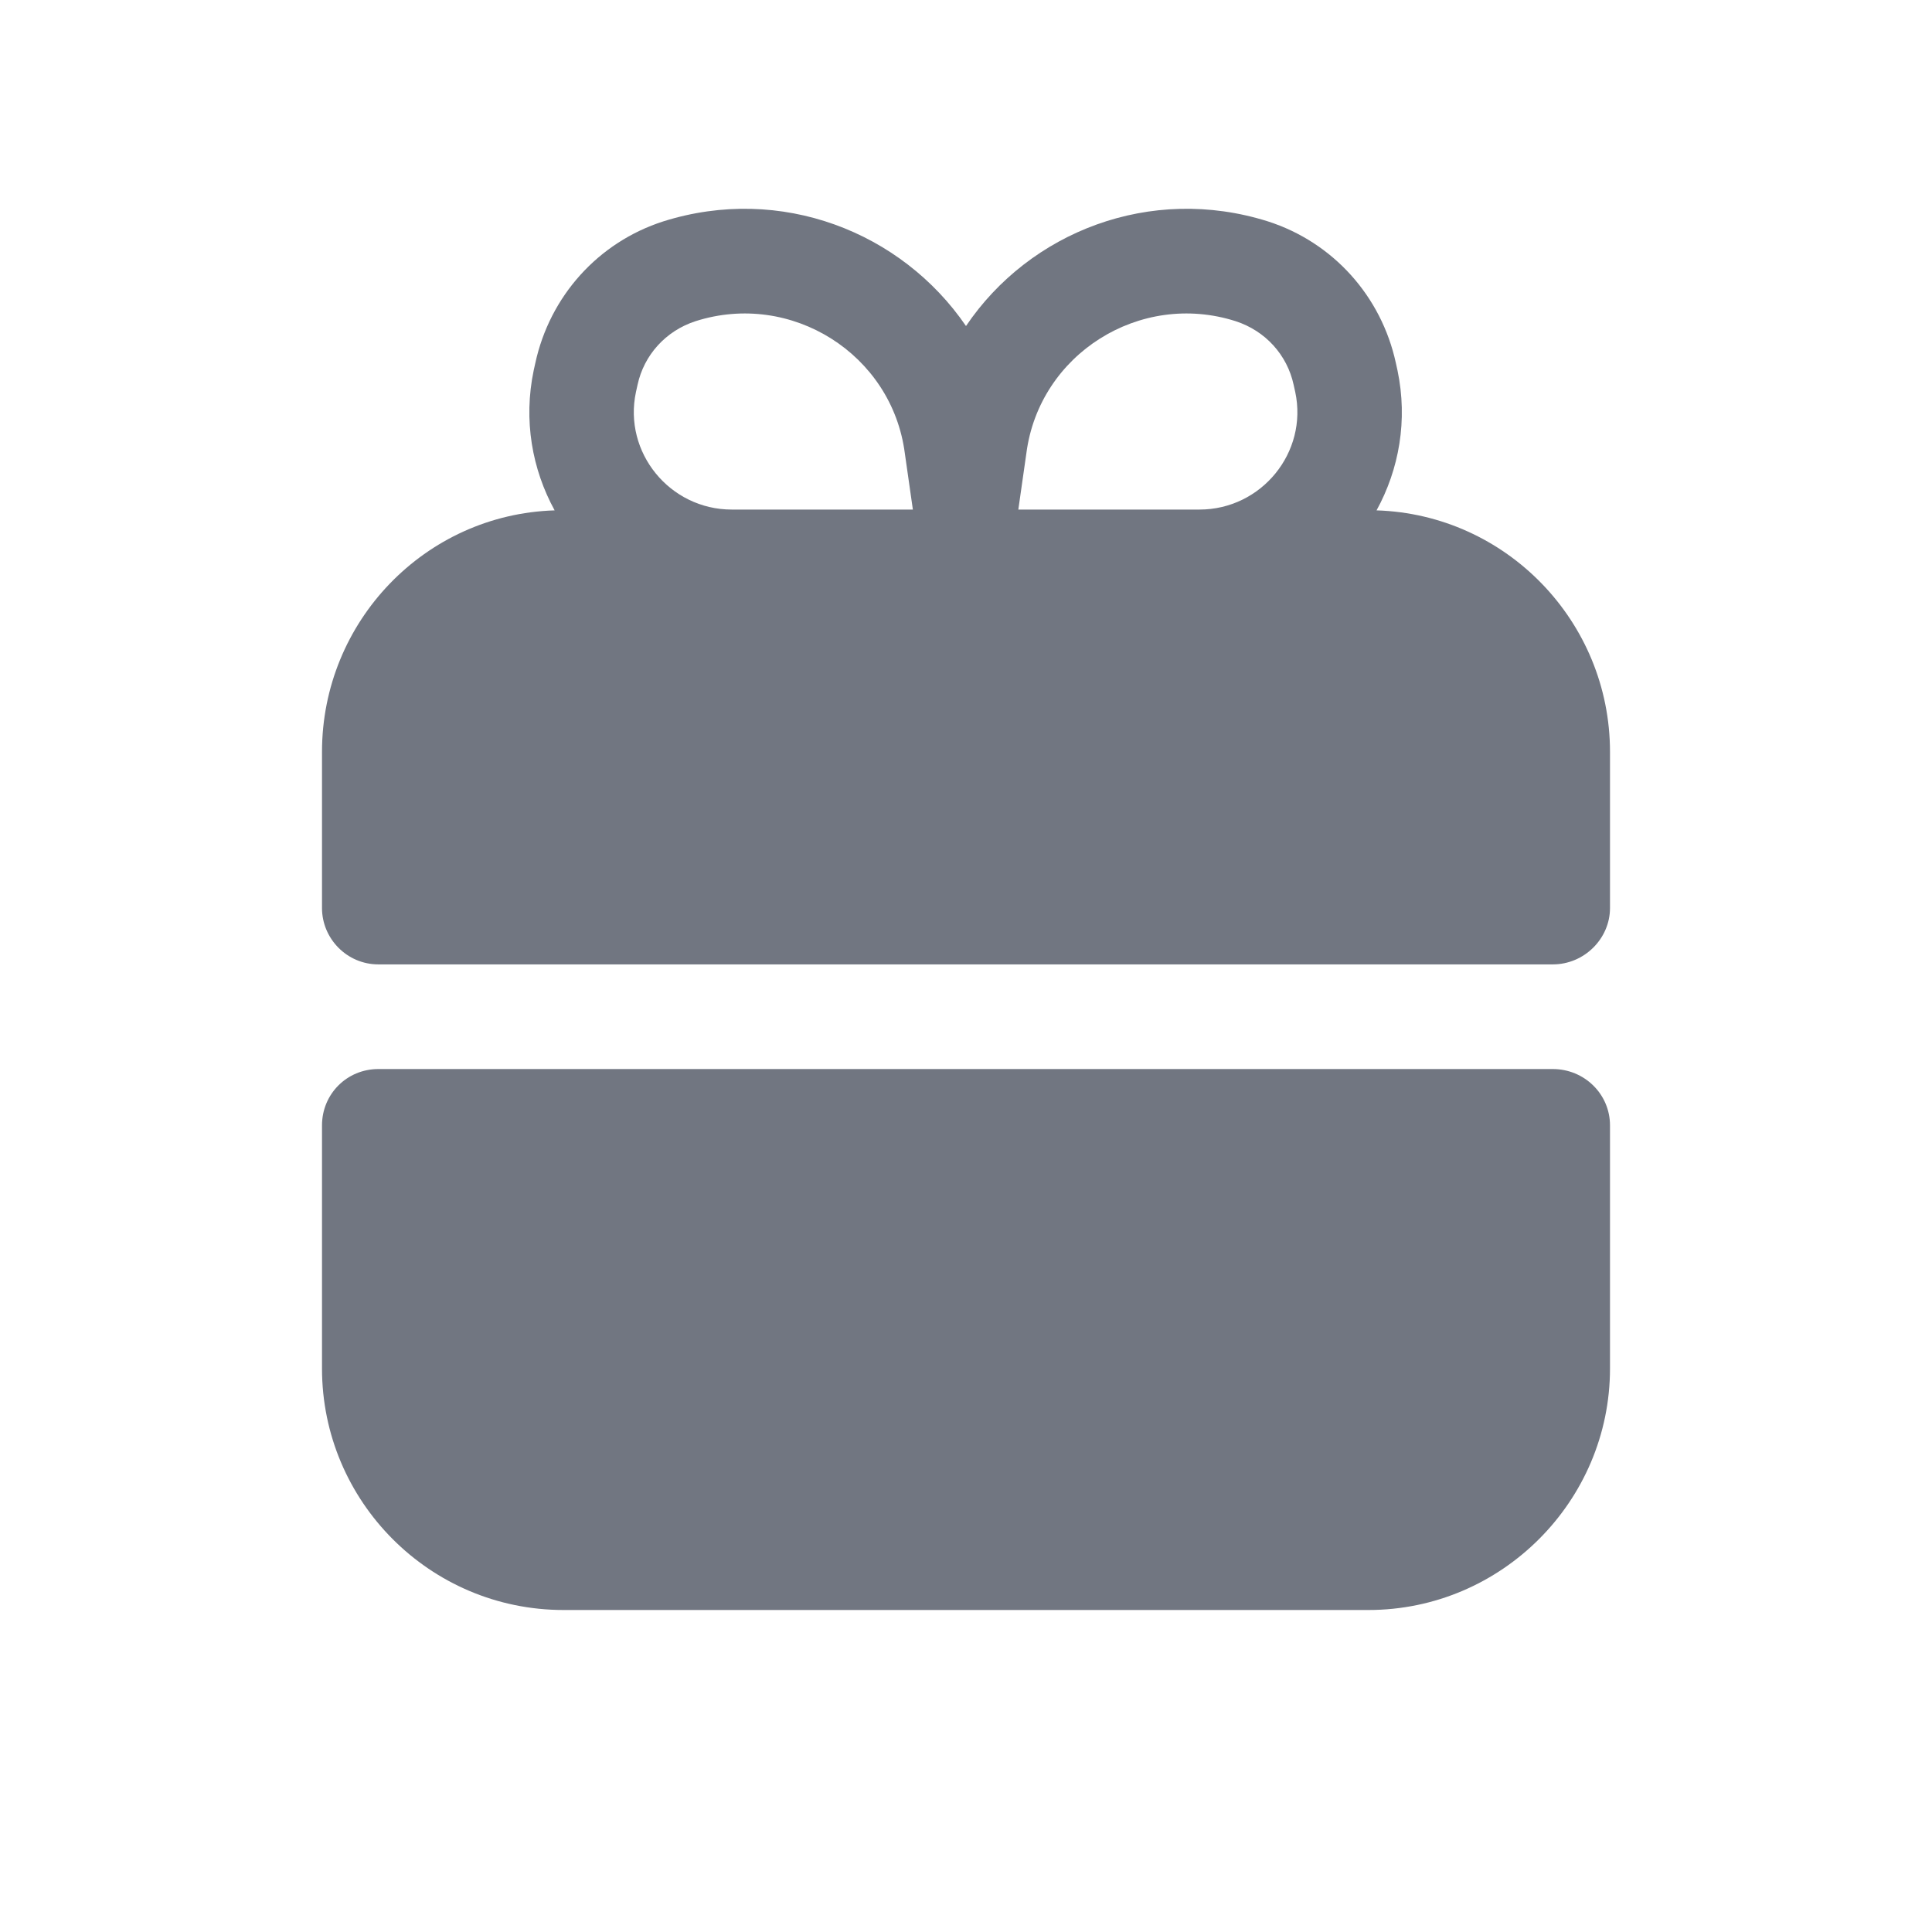 <svg width="24" height="24" viewBox="0 0 24 24" fill="none" xmlns="http://www.w3.org/2000/svg" xmlns:xlink="http://www.w3.org/1999/xlink">
	<desc>
			Created with Pixso.
	</desc>
	<defs>
		<clipPath id="clip17_440">
			<rect id="Solid / Bonus Ruble Solid" width="24" height="24" fill="white" fill-opacity="0"/>
		</clipPath>
	</defs>
	<g clip-path="url(#clip17_440)">
		<path id="Shape" d="M6.63 4.6C6.5 5.22 6.61 5.83 6.89 6.34C5.28 6.39 4 7.72 4 9.34L4 11.28C4 11.66 4.31 11.98 4.7 11.98L19.29 11.98C19.68 11.98 20 11.66 20 11.28L20 9.34C20 7.72 18.71 6.39 17.1 6.34C17.38 5.83 17.49 5.22 17.36 4.6L17.34 4.51C17.16 3.68 16.56 3.01 15.75 2.75C14.29 2.29 12.79 2.88 12 4.05C11.2 2.88 9.7 2.29 8.24 2.75C7.43 3.01 6.83 3.68 6.65 4.51L6.63 4.6ZM12.65 6.33L12.75 5.63C12.91 4.4 14.16 3.61 15.35 3.99C15.72 4.11 15.99 4.41 16.07 4.78L16.09 4.87C16.25 5.62 15.67 6.33 14.9 6.33L12.65 6.33ZM11.34 6.33L11.24 5.63C11.08 4.4 9.83 3.61 8.64 3.99C8.27 4.11 8 4.41 7.92 4.78L7.9 4.87C7.74 5.62 8.32 6.33 9.09 6.33L11.34 6.33ZM20 13.98C20 13.59 19.68 13.28 19.29 13.28L4.7 13.28C4.31 13.28 4 13.59 4 13.98L4 17C4 18.65 5.34 20 7 20L17 20C18.65 20 20 18.65 20 17L20 13.98Z" fill="#717681" fill-opacity="1" fill-rule="evenodd"/>
	</g>
</svg>
